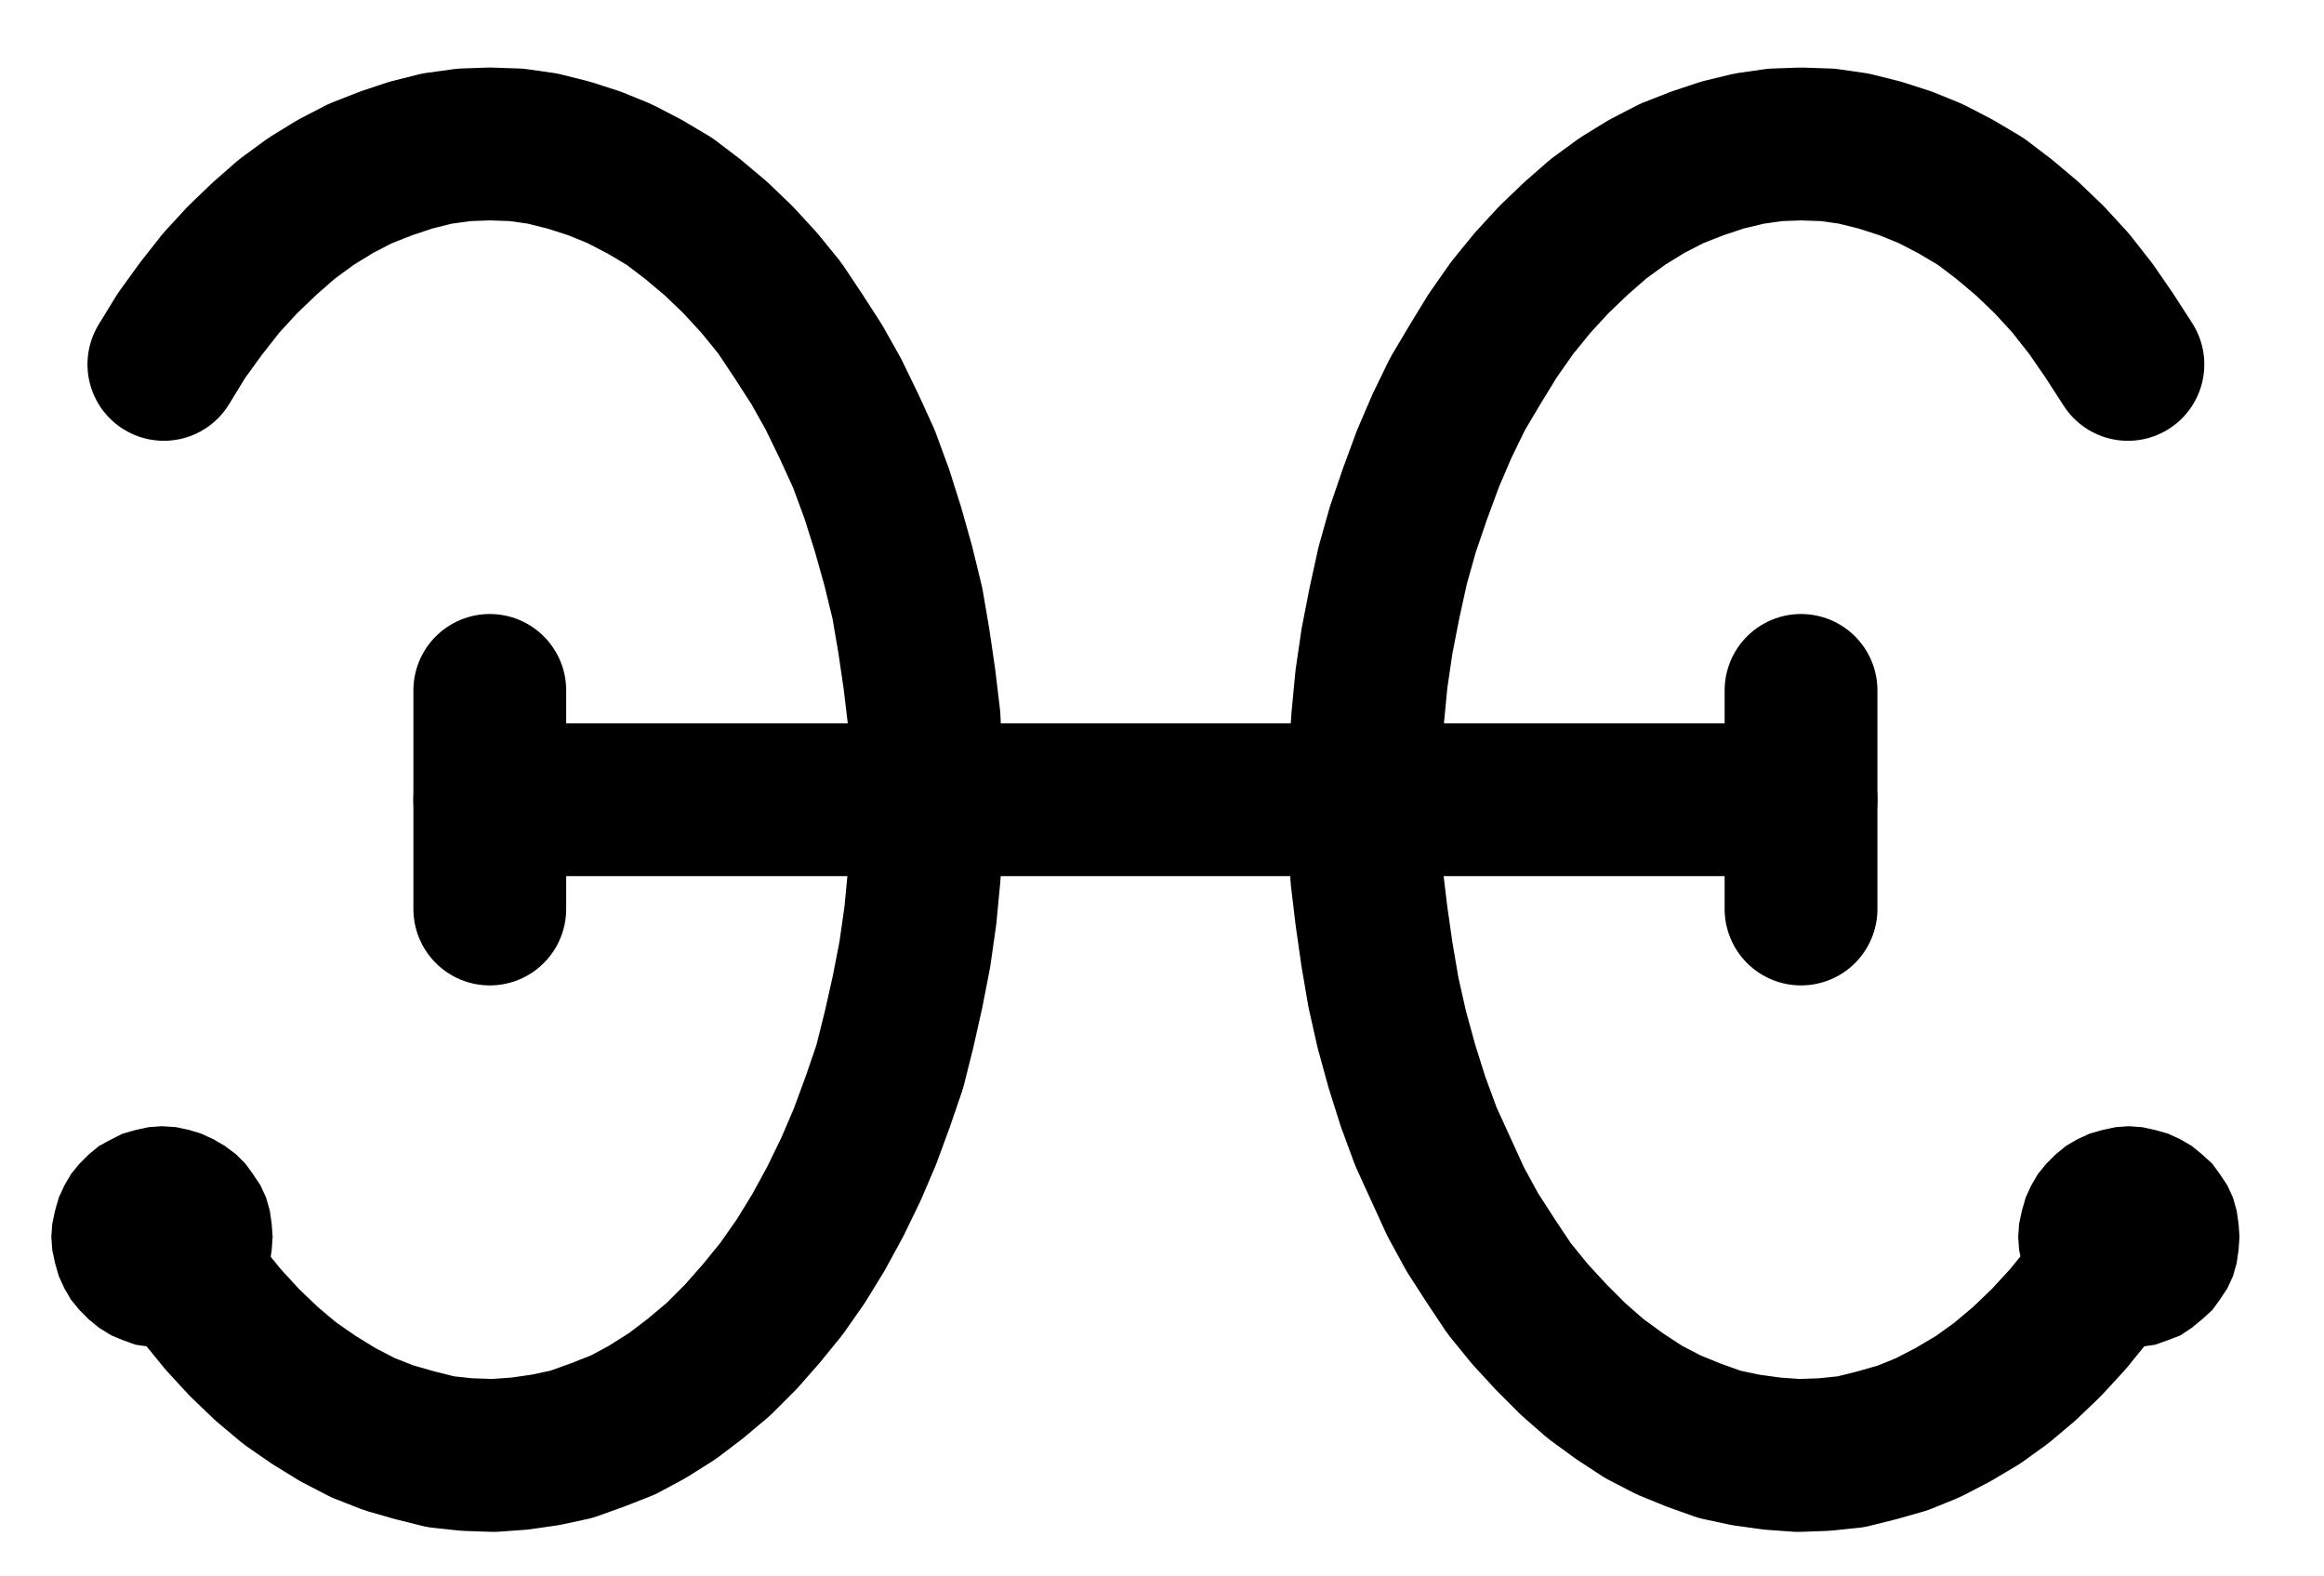 <?xml version="1.0" encoding="UTF-8" standalone="no"?>
<!-- Created with Inkscape (http://www.inkscape.org/) -->

<svg
   version="1.1"
   id="svg1"
   width="401.547"
   height="272.293"
   viewBox="0 0 401.547 272.293"
   sodipodi:docname="AurumPotabile2.pdf"
   xmlns:inkscape="http://www.inkscape.org/namespaces/inkscape"
   xmlns:sodipodi="http://sodipodi.sourceforge.net/DTD/sodipodi-0.dtd"
   xmlns="http://www.w3.org/2000/svg"
   xmlns:svg="http://www.w3.org/2000/svg">
  <defs
     id="defs1">
    <clipPath
       clipPathUnits="userSpaceOnUse"
       id="clipPath2">
      <path
         d="M 0,0.16 V 1122.56 H 793.6 V 0.16 Z"
         transform="translate(-347.2,-646.72)"
         clip-rule="evenodd"
         id="path2" />
    </clipPath>
    <clipPath
       clipPathUnits="userSpaceOnUse"
       id="clipPath4">
      <path
         d="M 0,0.16 V 1122.56 H 793.6 V 0.16 Z"
         transform="translate(-679.84,-486.08)"
         clip-rule="evenodd"
         id="path4" />
    </clipPath>
    <clipPath
       clipPathUnits="userSpaceOnUse"
       id="clipPath6">
      <path
         d="M 0,0.16 V 1122.56 H 793.6 V 0.16 Z"
         transform="translate(-3.3333333e-6)"
         clip-rule="evenodd"
         id="path6" />
    </clipPath>
    <clipPath
       clipPathUnits="userSpaceOnUse"
       id="clipPath8">
      <path
         d="M 0,0.16 V 1122.56 H 793.6 V 0.16 Z"
         transform="translate(-3.3333333e-6)"
         clip-rule="evenodd"
         id="path8" />
    </clipPath>
    <clipPath
       clipPathUnits="userSpaceOnUse"
       id="clipPath10">
      <path
         d="M 0,0.16 V 1122.56 H 793.6 V 0.16 Z"
         transform="translate(-3.3333333e-6)"
         clip-rule="evenodd"
         id="path10" />
    </clipPath>
    <clipPath
       clipPathUnits="userSpaceOnUse"
       id="clipPath12">
      <path
         d="M 0,0.16 V 1122.56 H 793.6 V 0.16 Z"
         transform="translate(-359.04,-636.8)"
         clip-rule="evenodd"
         id="path12" />
    </clipPath>
    <clipPath
       clipPathUnits="userSpaceOnUse"
       id="clipPath14">
      <path
         d="M 0,0.16 V 1122.56 H 793.6 V 0.16 Z"
         transform="translate(-698.88,-636.8)"
         clip-rule="evenodd"
         id="path14" />
    </clipPath>
    <clipPath
       clipPathUnits="userSpaceOnUse"
       id="clipPath16">
      <path
         d="M 0,0.16 V 1122.56 H 793.6 V 0.16 Z"
         transform="translate(-359.04,-636.8)"
         clip-rule="evenodd"
         id="path16" />
    </clipPath>
  </defs>
  <sodipodi:namedview
     id="namedview1"
     pagecolor="#505050"
     bordercolor="#eeeeee"
     borderopacity="1"
     inkscape:showpageshadow="0"
     inkscape:pageopacity="0"
     inkscape:pagecheckerboard="0"
     inkscape:deskcolor="#505050">
    <inkscape:page
       x="0"
       y="0"
       inkscape:label="1"
       id="page1"
       width="401.547"
       height="272.293"
       margin="0"
       bleed="0" />
  </sodipodi:namedview>
  <g
     id="g1"
     inkscape:groupmode="layer"
     inkscape:label="1">
    <path
       id="path1"
       d="m 0,0 3.52,4.32 3.68,4 3.84,3.68 4,3.36 4.16,2.88 4.16,2.56 4.32,2.24 4.48,1.76 4.48,1.28 4.48,1.12 4.48,0.48 4.64,0.16 4.48,-0.32 4.48,-0.64 L 63.68,25.92 l 4.48,-1.6 4.48,-1.76 4.16,-2.24 4.32,-2.72 4,-3.04 4,-3.36 3.84,-3.84 3.52,-4 L 100,-0.96 l 3.36,-4.8 3.04,-4.96 2.88,-5.28 2.72,-5.6 2.4,-5.6 2.24,-6.08 2.08,-6.08 1.6,-6.4 1.44,-6.4 1.28,-6.56 0.96,-6.72 0.64,-6.72 0.48,-6.88 v -6.72 l -0.16,-6.88 -0.32,-6.88 -0.8,-6.72 -0.96,-6.56 -1.12,-6.56 -1.6,-6.56 -1.76,-6.24 -1.92,-6.08 -2.24,-6.08 -2.56,-5.6 -2.72,-5.6 -2.88,-5.12 -3.2,-4.96 -3.2,-4.8 -3.52,-4.32 -3.68,-4 -3.84,-3.68 -4,-3.36 -4,-3.04 -4.32,-2.56 -4.32,-2.24 -4.32,-1.76 -4.48,-1.44 -4.48,-1.12 -4.48,-0.64 -4.64,-0.16 -4.48,0.16 -4.64,0.64 -4.48,1.12 -4.32,1.44 -4.48,1.76 -4.32,2.24 -4.16,2.56 -4.16,3.04 -3.84,3.36 -3.84,3.68 -3.68,4 -3.52,4.48 -3.36,4.64 -3.04,4.96"
       style="fill:none;stroke:#000000;stroke-width:26.4;stroke-linecap:round;stroke-linejoin:round;stroke-miterlimit:10;stroke-dasharray:none;stroke-opacity:1"
       transform="translate(35.027,223.587)"
       clip-path="url(#clipPath2)" />
    <path
       id="path3"
       d="m 0,0 -3.2,-4.96 -3.2,-4.64 -3.52,-4.48 -3.68,-4 -3.84,-3.68 -4,-3.36 -4,-3.04 -4.32,-2.56 -4.32,-2.24 -4.32,-1.76 -4.48,-1.44 -4.48,-1.12 -4.48,-0.64 -4.64,-0.16 -4.48,0.16 -4.48,0.64 -4.64,1.12 -4.32,1.44 -4.48,1.76 -4.32,2.24 -4.16,2.56 -4.16,3.04 -3.84,3.36 -3.84,3.68 -3.68,4 -3.52,4.32 -3.36,4.8 -3.04,4.96 -3.04,5.12 -2.72,5.6 -2.4,5.6 -2.24,6.08 -2.08,6.08 -1.76,6.24 -1.44,6.56 -1.28,6.56 -0.96,6.56 -0.64,6.72 -0.48,6.88 -0.16,6.88 0.16,6.72 0.32,6.88 0.8,6.72 0.96,6.72 1.12,6.56 1.44,6.4 1.76,6.4 1.92,6.08 2.24,6.08 2.56,5.6 2.56,5.6 2.88,5.28 3.2,4.96 3.2,4.8 3.52,4.32 3.68,4 3.84,3.84 3.84,3.36 4.16,3.04 4.16,2.72 4.32,2.24 4.32,1.76 4.48,1.6 4.48,0.96 4.64,0.64 4.48,0.32 4.48,-0.16 4.64,-0.48 4.48,-1.12 4.48,-1.28 4.32,-1.76 4.32,-2.24 4.32,-2.56 4,-2.88 4,-3.36 3.84,-3.68 3.68,-4 3.52,-4.32"
       style="fill:none;stroke:#000000;stroke-width:26.4;stroke-linecap:round;stroke-linejoin:round;stroke-miterlimit:10;stroke-dasharray:none;stroke-opacity:1"
       transform="translate(367.667,62.947)"
       clip-path="url(#clipPath4)" />
    <path
       id="path5"
       d="M 396.8,561.28 H 623.36"
       style="fill:none;stroke:#000000;stroke-width:26.4;stroke-linecap:round;stroke-linejoin:round;stroke-miterlimit:10;stroke-dasharray:none;stroke-opacity:1"
       transform="translate(-312.173,-423.133)"
       clip-path="url(#clipPath6)" />
    <path
       id="path7"
       d="m 396.8,542.4 v 37.76"
       style="fill:none;stroke:#000000;stroke-width:26.4;stroke-linecap:round;stroke-linejoin:round;stroke-miterlimit:10;stroke-dasharray:none;stroke-opacity:1"
       transform="translate(-312.173,-423.133)"
       clip-path="url(#clipPath8)" />
    <path
       id="path9"
       d="m 623.36,542.4 v 37.76"
       style="fill:none;stroke:#000000;stroke-width:26.4;stroke-linecap:round;stroke-linejoin:round;stroke-miterlimit:10;stroke-dasharray:none;stroke-opacity:1"
       transform="translate(-312.173,-423.133)"
       clip-path="url(#clipPath10)" />
    <path
       id="path11"
       d="m 0,0 -0.16,-2.24 -0.32,-2.24 -0.64,-2.24 -0.96,-2.08 -1.28,-1.92 -1.28,-1.76 -1.6,-1.6 -1.92,-1.44 -1.92,-1.12 -2.08,-0.96 -2.08,-0.64 -2.24,-0.48 -2.4,-0.16 -2.24,0.16 -2.24,0.48 -2.24,0.64 -1.92,0.96 -2.08,1.12 -1.76,1.44 -1.6,1.6 -1.44,1.76 -1.12,1.92 -0.96,2.08 -0.64,2.24 -0.48,2.24 -0.16,2.24 0.16,2.24 0.48,2.24 0.64,2.24 0.96,2.08 1.12,1.92 1.44,1.76 1.6,1.6 1.76,1.44 2.08,1.28 1.92,0.8 2.24,0.8 2.24,0.32 2.24,0.16 2.4,-0.16 2.24,-0.32 2.08,-0.8 2.08,-0.8 1.92,-1.28 1.92,-1.44 1.6,-1.6 1.28,-1.76 L -2.08,8.8 -1.12,6.72 -0.48,4.48 -0.16,2.24 0,0 v 0 z"
       style="fill:#000000;fill-opacity:1;fill-rule:evenodd;stroke:none"
       transform="translate(46.867,213.667)"
       clip-path="url(#clipPath12)" />
    <path
       id="path13"
       d="m 0,0 -0.16,-2.24 -0.32,-2.24 -0.64,-2.24 -0.96,-2.08 -1.28,-1.92 -1.28,-1.76 -1.76,-1.6 -1.76,-1.44 -1.92,-1.12 -2.08,-0.96 -2.24,-0.64 -2.24,-0.48 -2.24,-0.16 -2.24,0.16 -2.24,0.48 -2.24,0.64 -2.08,0.96 -1.92,1.12 -1.76,1.44 -1.6,1.6 -1.44,1.76 -1.12,1.92 -0.96,2.08 -0.64,2.24 -0.48,2.24 -0.16,2.24 0.16,2.24 0.48,2.24 0.64,2.24 0.96,2.08 1.12,1.92 1.44,1.76 1.6,1.6 1.76,1.44 1.92,1.28 2.08,0.8 2.24,0.8 2.24,0.32 2.24,0.16 2.24,-0.16 L -14.4,18.4 -12.16,17.6 -10.08,16.8 -8.16,15.52 -6.4,14.08 -4.64,12.48 -3.36,10.72 -2.08,8.8 -1.12,6.72 -0.48,4.48 -0.16,2.24 0,0 v 0 z"
       style="fill:#000000;fill-opacity:1;fill-rule:evenodd;stroke:none"
       transform="translate(386.707,213.667)"
       clip-path="url(#clipPath14)" />
    <path
       id="path15"
       d="m 0,0 -0.16,-2.24 -0.32,-2.24 -0.64,-2.24 -0.96,-2.08 -1.28,-1.92 -1.28,-1.76 -1.6,-1.6 -1.92,-1.44 -1.92,-1.12 -2.08,-0.96 -2.08,-0.64 -2.24,-0.48 -2.4,-0.16 -2.24,0.16 -2.24,0.48 -2.24,0.64 -1.92,0.96 -2.08,1.12 -1.76,1.44 -1.6,1.6 -1.44,1.76 -1.12,1.92 -0.96,2.08 -0.64,2.24 -0.48,2.24 -0.16,2.24 0.16,2.24 0.48,2.24 0.64,2.24 0.96,2.08 1.12,1.92 1.44,1.76 1.6,1.6 1.76,1.44 2.08,1.28 1.92,0.8 2.24,0.8 2.24,0.32 2.24,0.16 2.4,-0.16 2.24,-0.32 2.08,-0.8 2.08,-0.8 1.92,-1.28 1.92,-1.44 1.6,-1.6 1.28,-1.76 L -2.08,8.8 -1.12,6.72 -0.48,4.48 -0.16,2.24 0,0 m 339.84,0 -0.16,-2.24 -0.32,-2.24 -0.64,-2.24 -0.96,-2.08 -1.28,-1.92 -1.28,-1.76 -1.76,-1.6 -1.76,-1.44 -1.92,-1.12 -2.08,-0.96 -2.24,-0.64 -2.24,-0.48 -2.24,-0.16 -2.24,0.16 -2.24,0.48 -2.24,0.64 -2.08,0.96 -1.92,1.12 -1.76,1.44 -1.6,1.6 -1.44,1.76 -1.12,1.92 -0.96,2.08 -0.64,2.24 -0.48,2.24 -0.16,2.24 0.16,2.24 0.48,2.24 0.64,2.24 0.96,2.08 1.12,1.92 1.44,1.76 1.6,1.6 1.76,1.44 1.92,1.28 2.08,0.8 2.24,0.8 2.24,0.32 2.24,0.16 2.24,-0.16 L 325.44,18.4 l 2.24,-0.8 2.08,-0.8 1.92,-1.28 1.76,-1.44 1.76,-1.6 1.28,-1.76 1.28,-1.92 0.96,-2.08 0.64,-2.24 0.32,-2.24 L 339.84,0"
       style="fill:none;stroke:#000000;stroke-width:0.48;stroke-linecap:round;stroke-linejoin:round;stroke-miterlimit:10;stroke-dasharray:none;stroke-opacity:1"
       transform="translate(46.867,213.667)"
       clip-path="url(#clipPath16)" />
  </g>
</svg>
